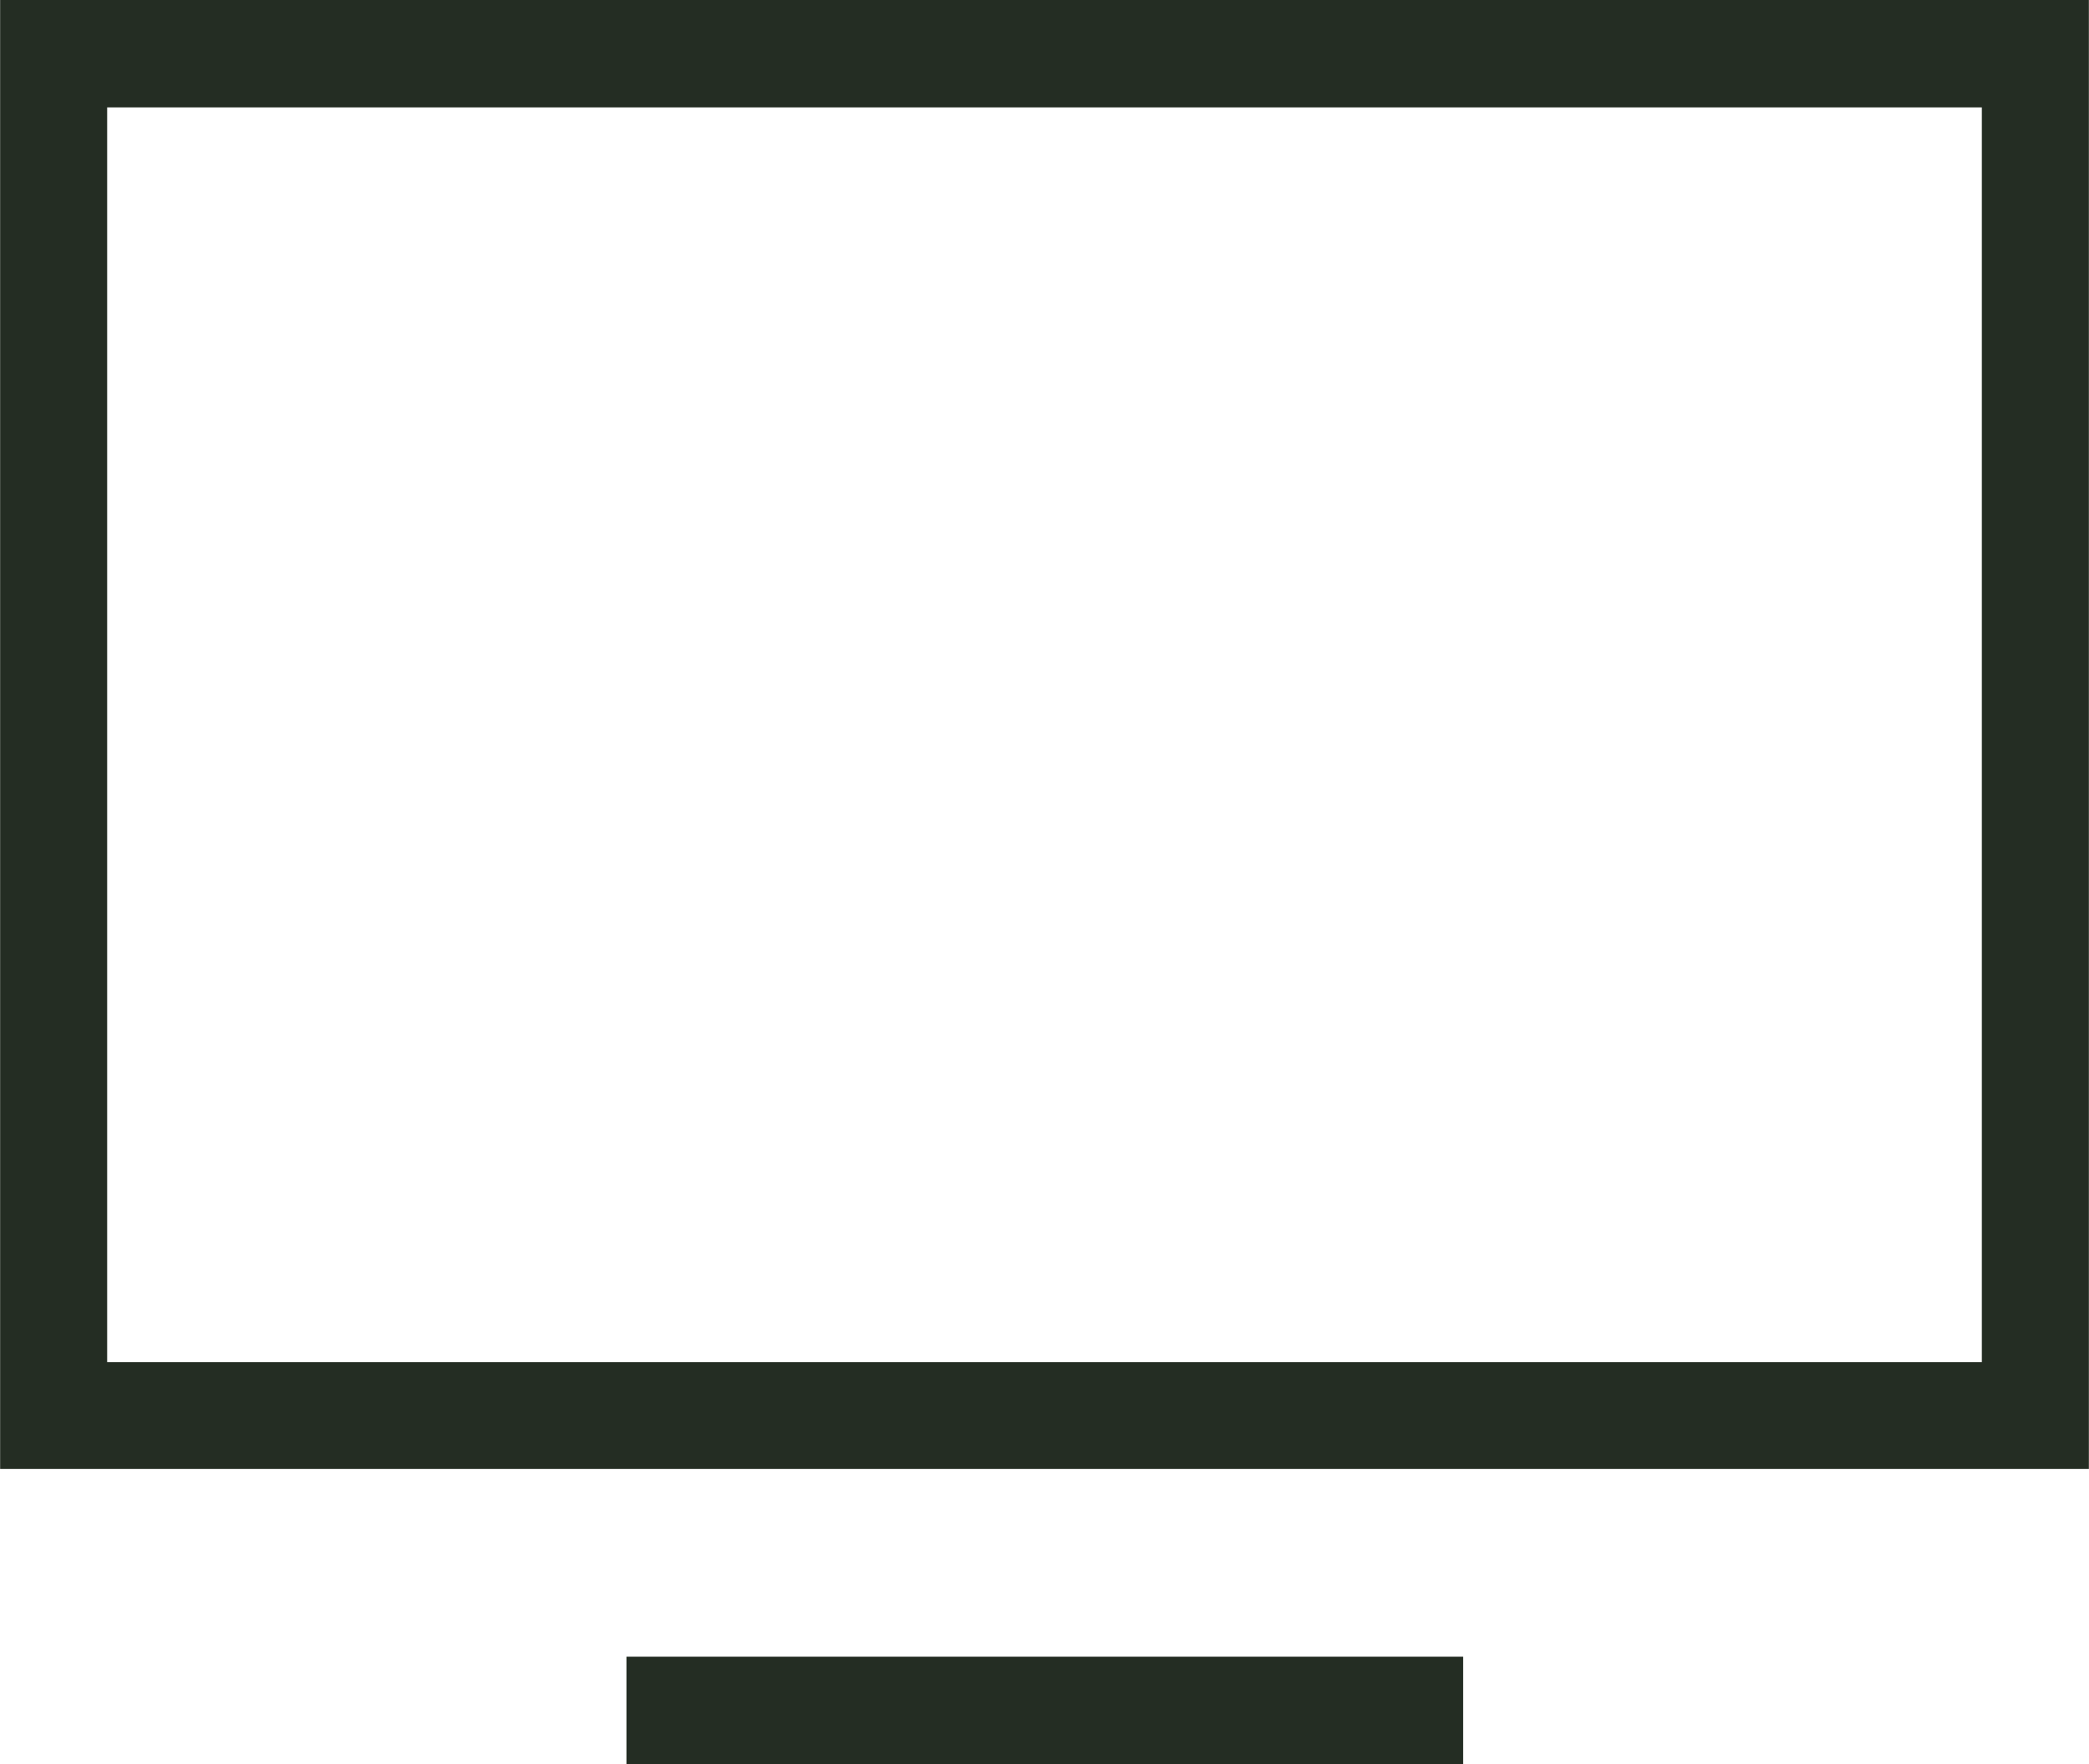<svg width="45" height="38" viewBox="0 0 45 38" fill="none" xmlns="http://www.w3.org/2000/svg">
    <g clip-path="url(#clip0_171_13)">
        <path
            d="M0.003 -7.15256e-07V31.642H44.997V-7.15256e-07H0.003ZM42.691 29.341H2.309V2.314H42.691V29.341Z"
            fill="#242D23" />
        <path d="M31.518 35.686H13.495V38H31.518V35.686Z" fill="#242D23" />
    </g>
    <defs>
        <clipPath id="clip0_171_13">
            <rect width="45" height="38" fill="white" />
        </clipPath>
    </defs>
</svg>